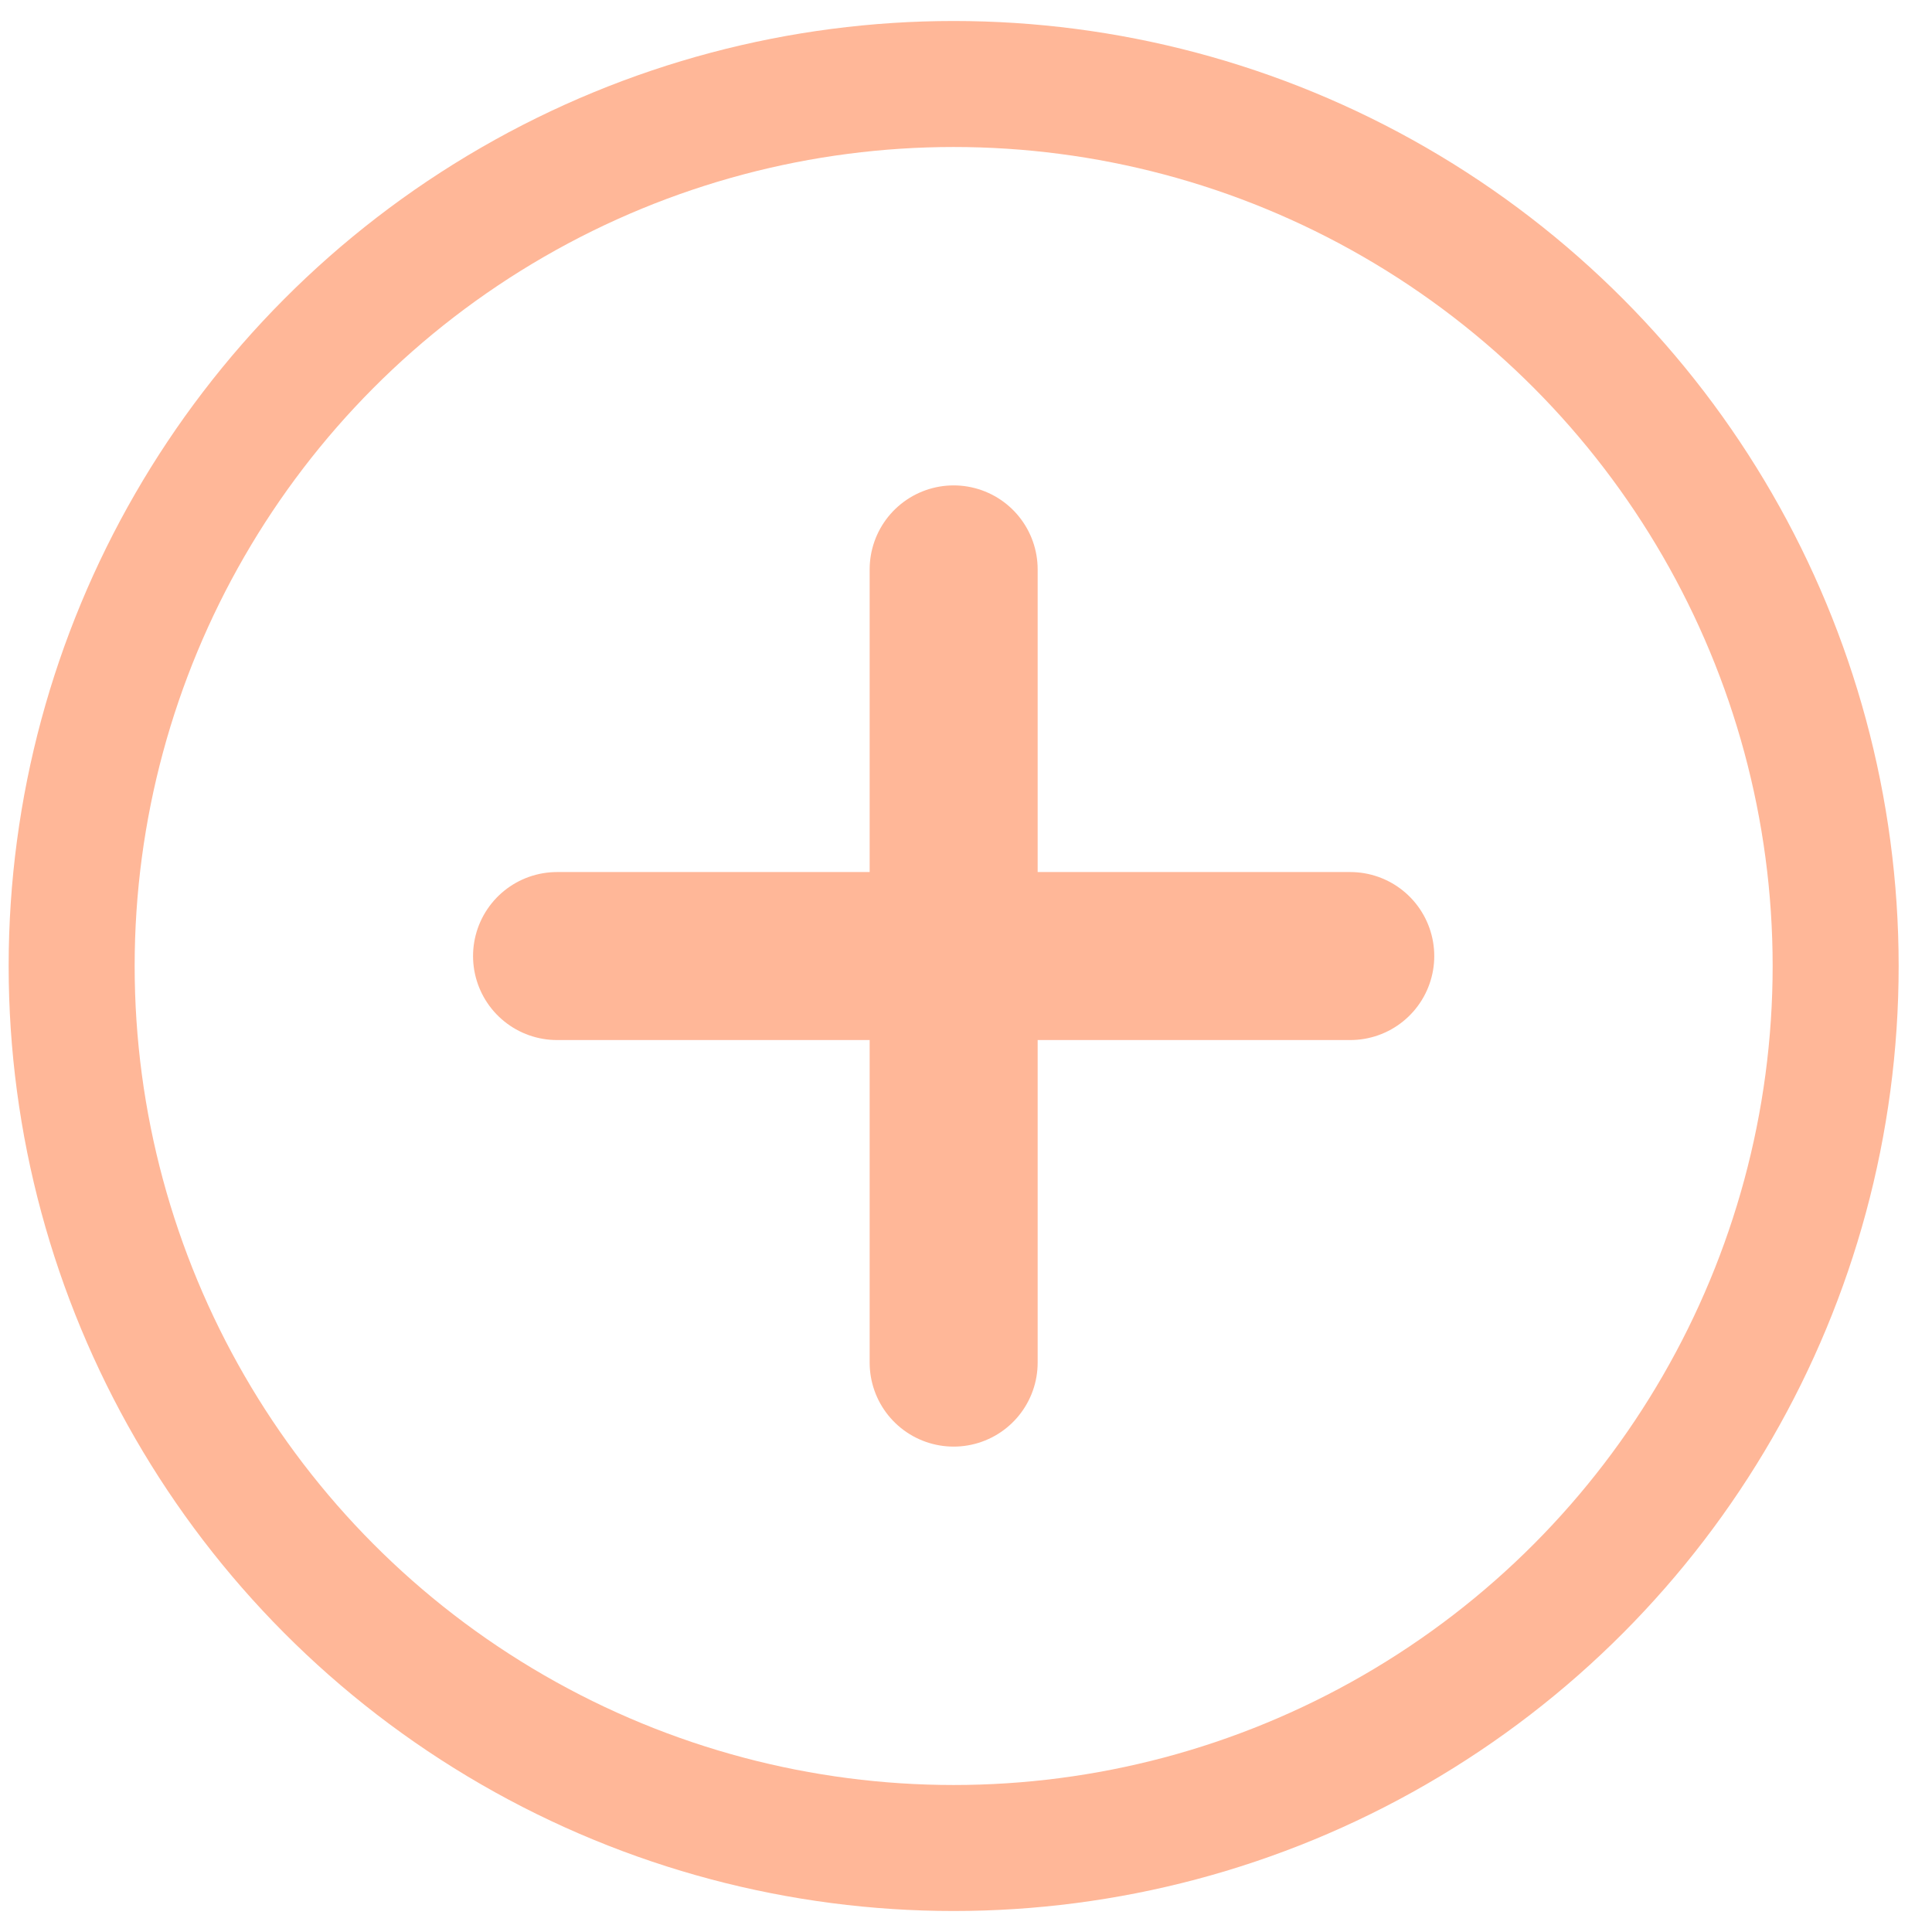 <?xml version="1.0" encoding="UTF-8"?>
<svg width="46px" height="46px" viewBox="0 0 46 46" version="1.1" xmlns="http://www.w3.org/2000/svg" xmlns:xlink="http://www.w3.org/1999/xlink">
    <!-- Generator: Sketch 53.2 (72643) - https://sketchapp.com -->
    <title>Group 3</title>
    <desc>Created with Sketch.</desc>
    <g id="Page-1" stroke="none" stroke-width="1" fill="none" fill-rule="evenodd">
        <g id="014_TODO_List" transform="translate(-697, -846)" stroke="#FFB798">
            <g id="Group-3" transform="translate(698.706, 848)">
                <path d="M21,11.557 L21,30.443" id="Line-2" stroke-width="4" stroke-linecap="round"></path>
                <path d="M20.649,11.557 L20.649,30.443" id="Line-2-Copy" stroke-width="4" stroke-linecap="round" transform="translate(20.943, 21.057) rotate(-270) translate(-20.943, -21.057) "></path>
                <circle id="Oval" stroke-width="3" cx="21" cy="21" r="21"></circle>
            </g>
        </g>
    </g>
</svg>